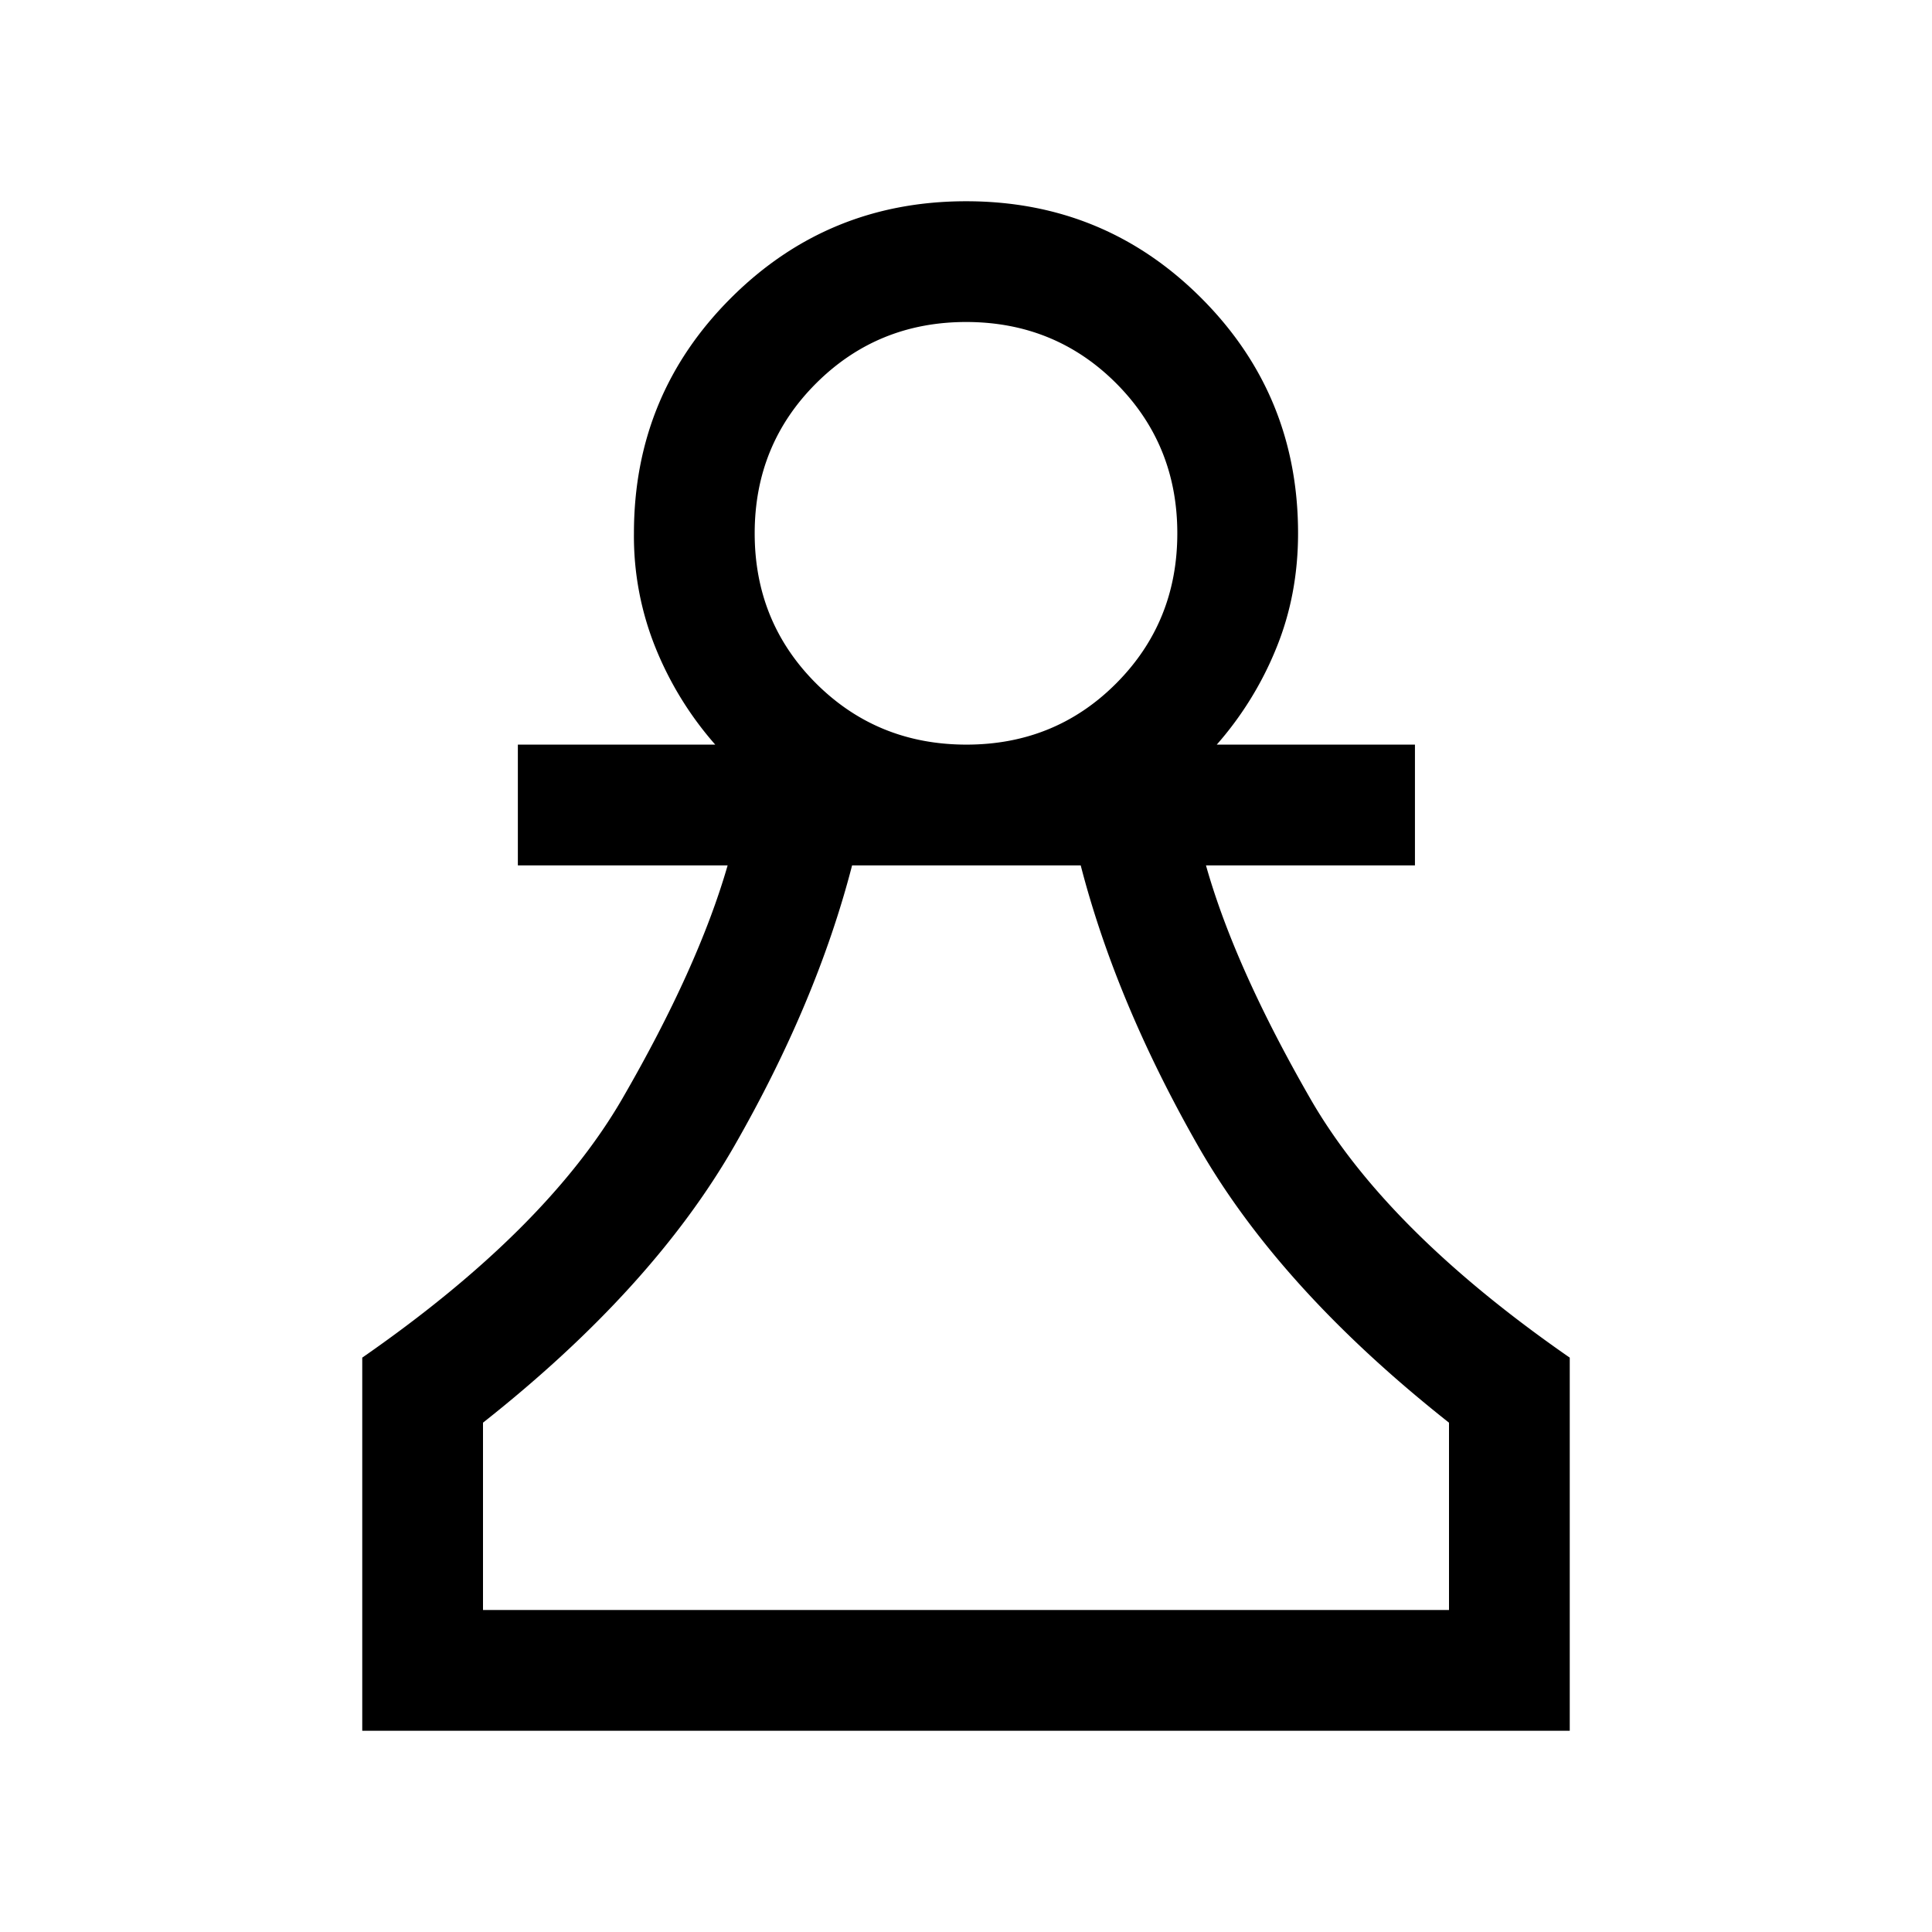 <svg xmlns="http://www.w3.org/2000/svg" width="24" height="24" viewBox="0 0 24 24" fill='currentColor'><path d="M4.5 21.5v-4.635q2.285-1.586 3.23-3.216.943-1.63 1.309-2.899H6.433v-1.5h2.452a4.2 4.2 0 0 1-.738-1.194 3.7 3.7 0 0 1-.272-1.431q0-1.719 1.204-2.922T12.002 2.5t2.921 1.203 1.202 2.922q0 .767-.272 1.43a4.2 4.2 0 0 1-.738 1.195h2.462v1.5h-2.596q.355 1.26 1.294 2.894.938 1.635 3.225 3.221V21.5zM6 20h12v-2.327q-2.108-1.666-3.123-3.448t-1.452-3.475h-2.84q-.437 1.692-1.457 3.475T6 17.673zm6.004-10.75q1.104 0 1.862-.761.759-.762.759-1.864t-.76-1.864q-.76-.76-1.862-.761-1.1 0-1.864.761-.764.762-.764 1.864t.762 1.864q.762.76 1.867.761"/></svg>